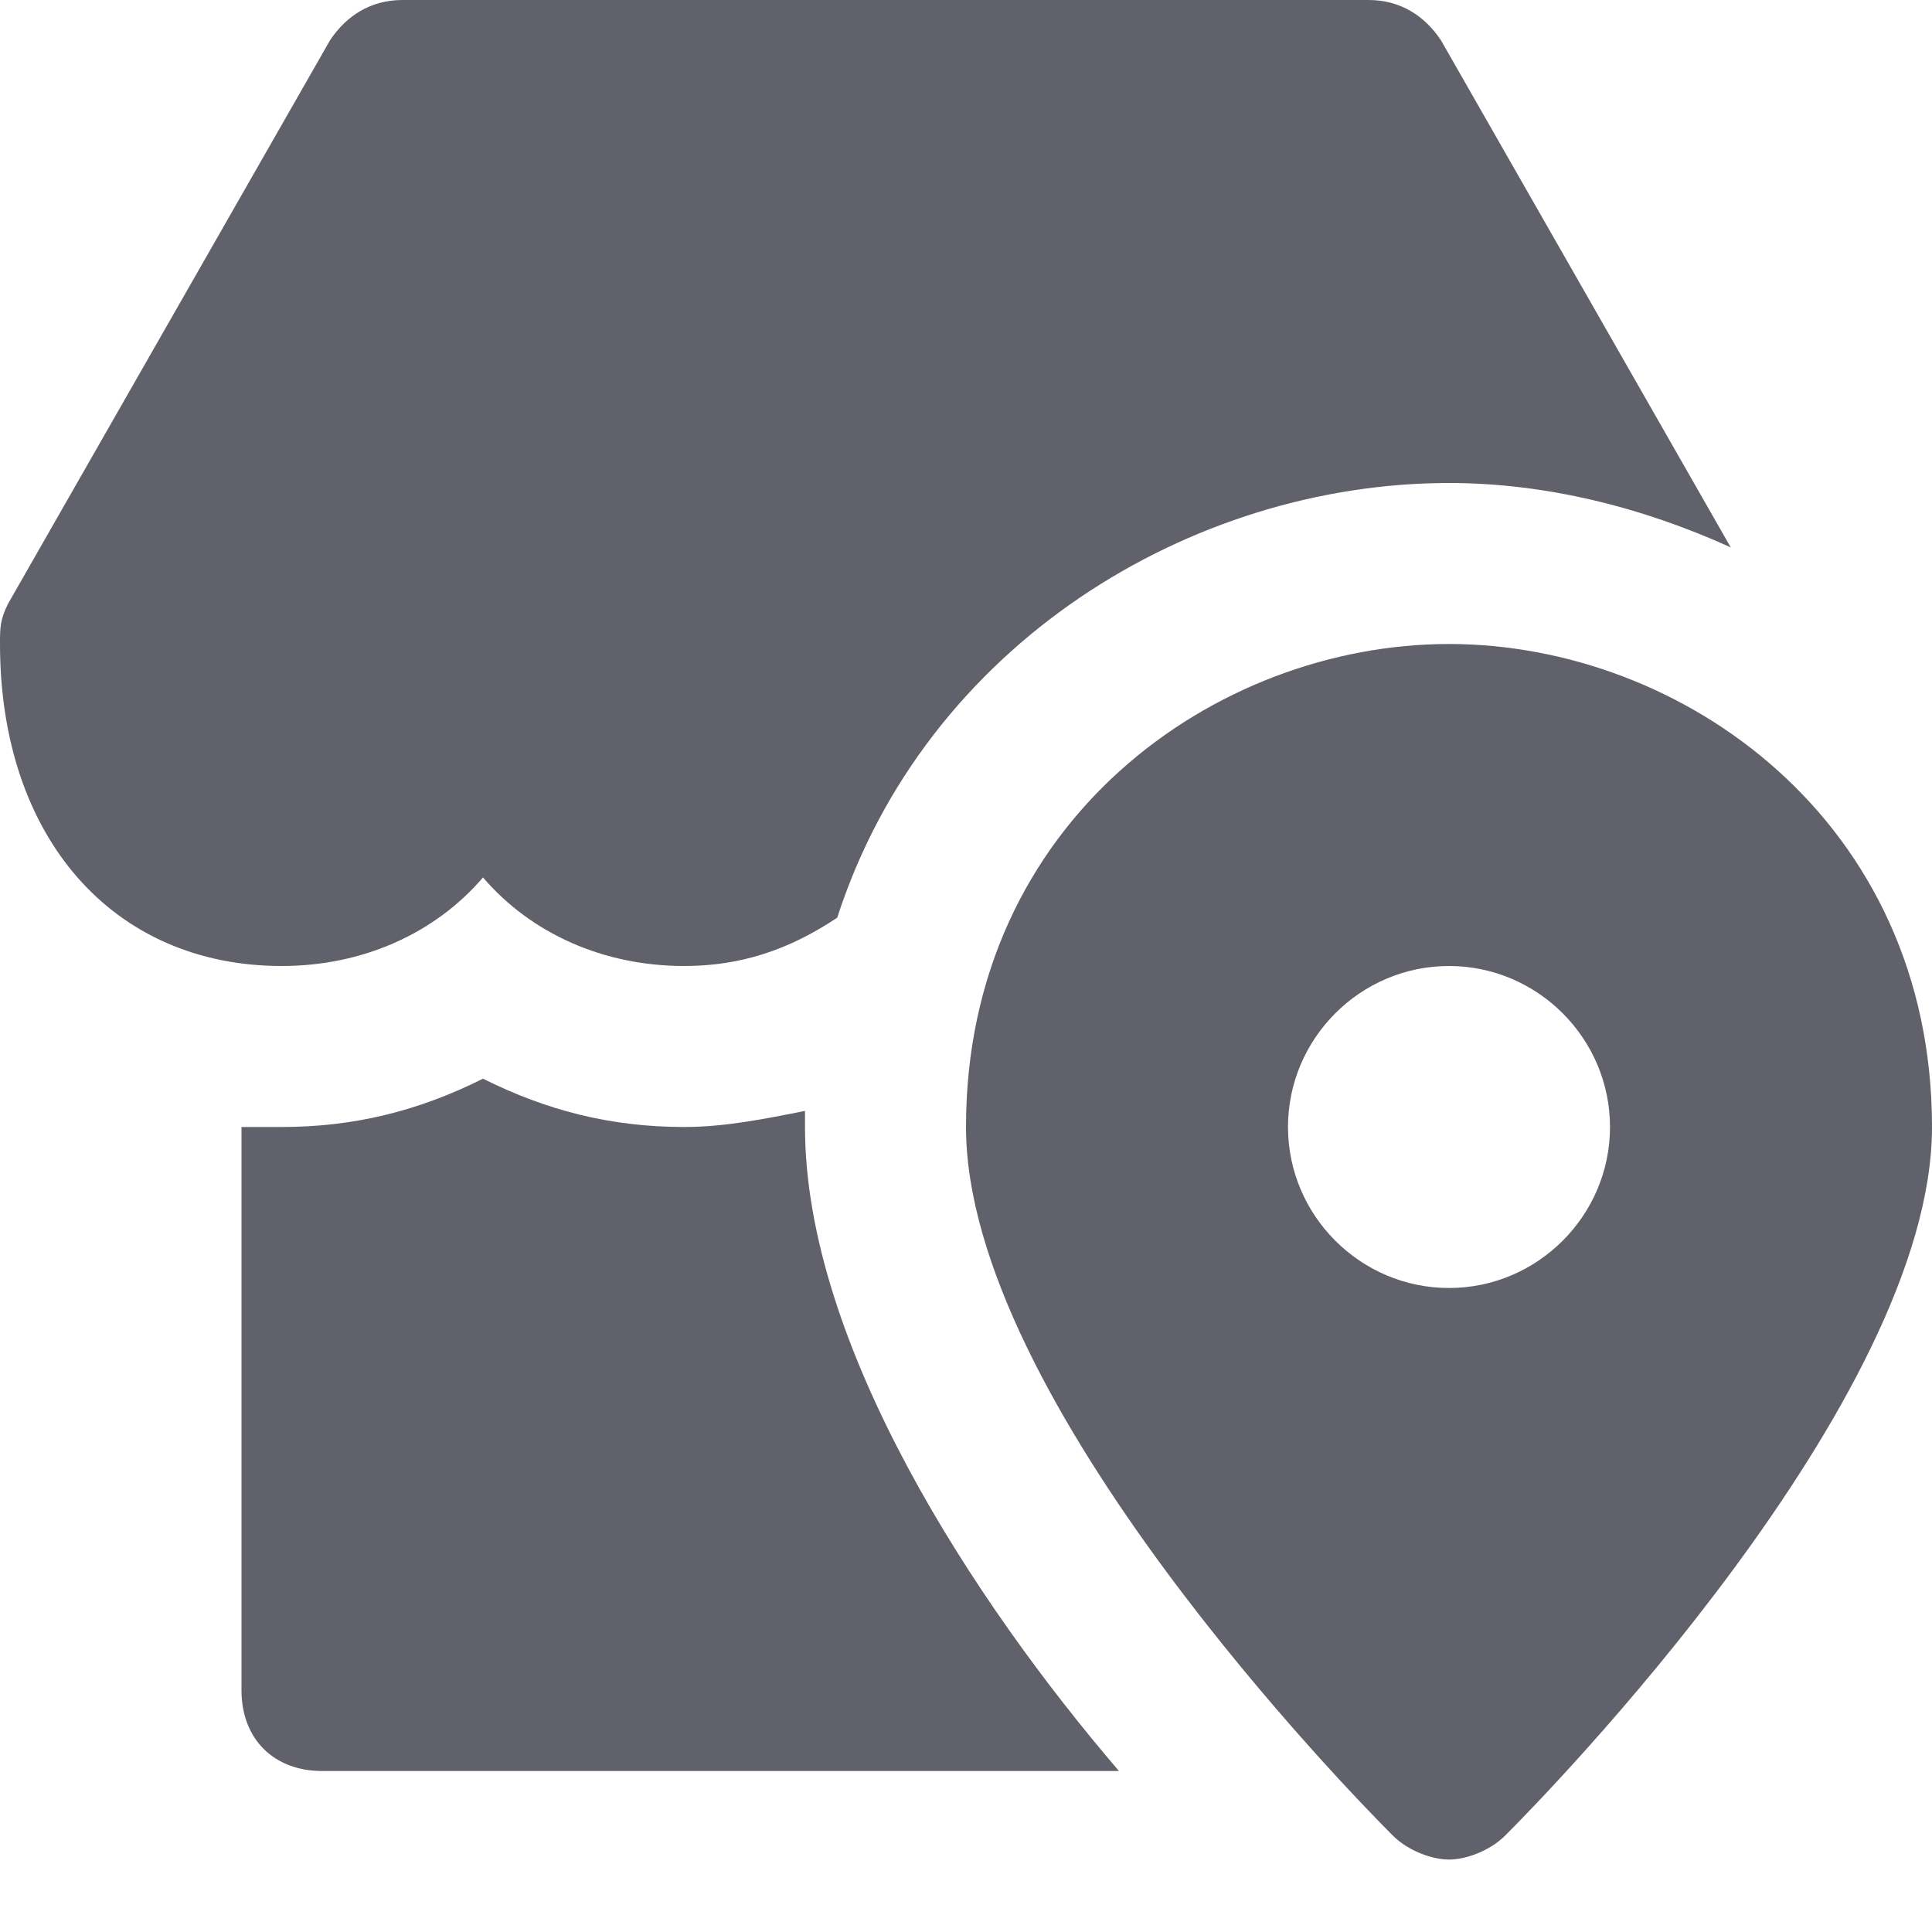 <svg xmlns="http://www.w3.org/2000/svg" height="24" width="24" viewBox="0 0 24 24"><path data-color="color-2" fill="#61616b" d="M18,8c-2.9,0-6,2.2-6,6c0,3.4,4.8,8.3,5.3,8.8c0.2,0.2,0.5,0.3,0.7,0.3s0.5-0.1,0.7-0.3 c0.5-0.5,5.3-5.4,5.3-8.8C24,10.2,20.9,8,18,8z M18,16c-1.1,0-2-0.9-2-2s0.9-2,2-2s2,0.9,2,2S19.1,16,18,16z"></path> <path fill="#61616b" d="M6,10.9C6.6,11.6,7.5,12,8.5,12c0.7,0,1.3-0.2,1.9-0.6C11.5,8,14.8,6,18,6c1.2,0,2.4,0.3,3.5,0.8l-3.6-6.3 C17.7,0.2,17.4,0,17,0H5C4.6,0,4.3,0.2,4.1,0.5l-4,7C0,7.7,0,7.8,0,8c0,2.4,1.4,4,3.5,4C4.5,12,5.4,11.6,6,10.9z"></path> <path fill="#61616b" d="M10,14c0-0.1,0-0.1,0-0.2C9.5,13.9,9,14,8.5,14c-0.9,0-1.7-0.2-2.5-0.6C5.2,13.8,4.4,14,3.5,14 c-0.2,0-0.3,0-0.5,0v7c0,0.6,0.4,1,1,1h9.9C12.1,19.9,10,16.7,10,14z"></path></svg>